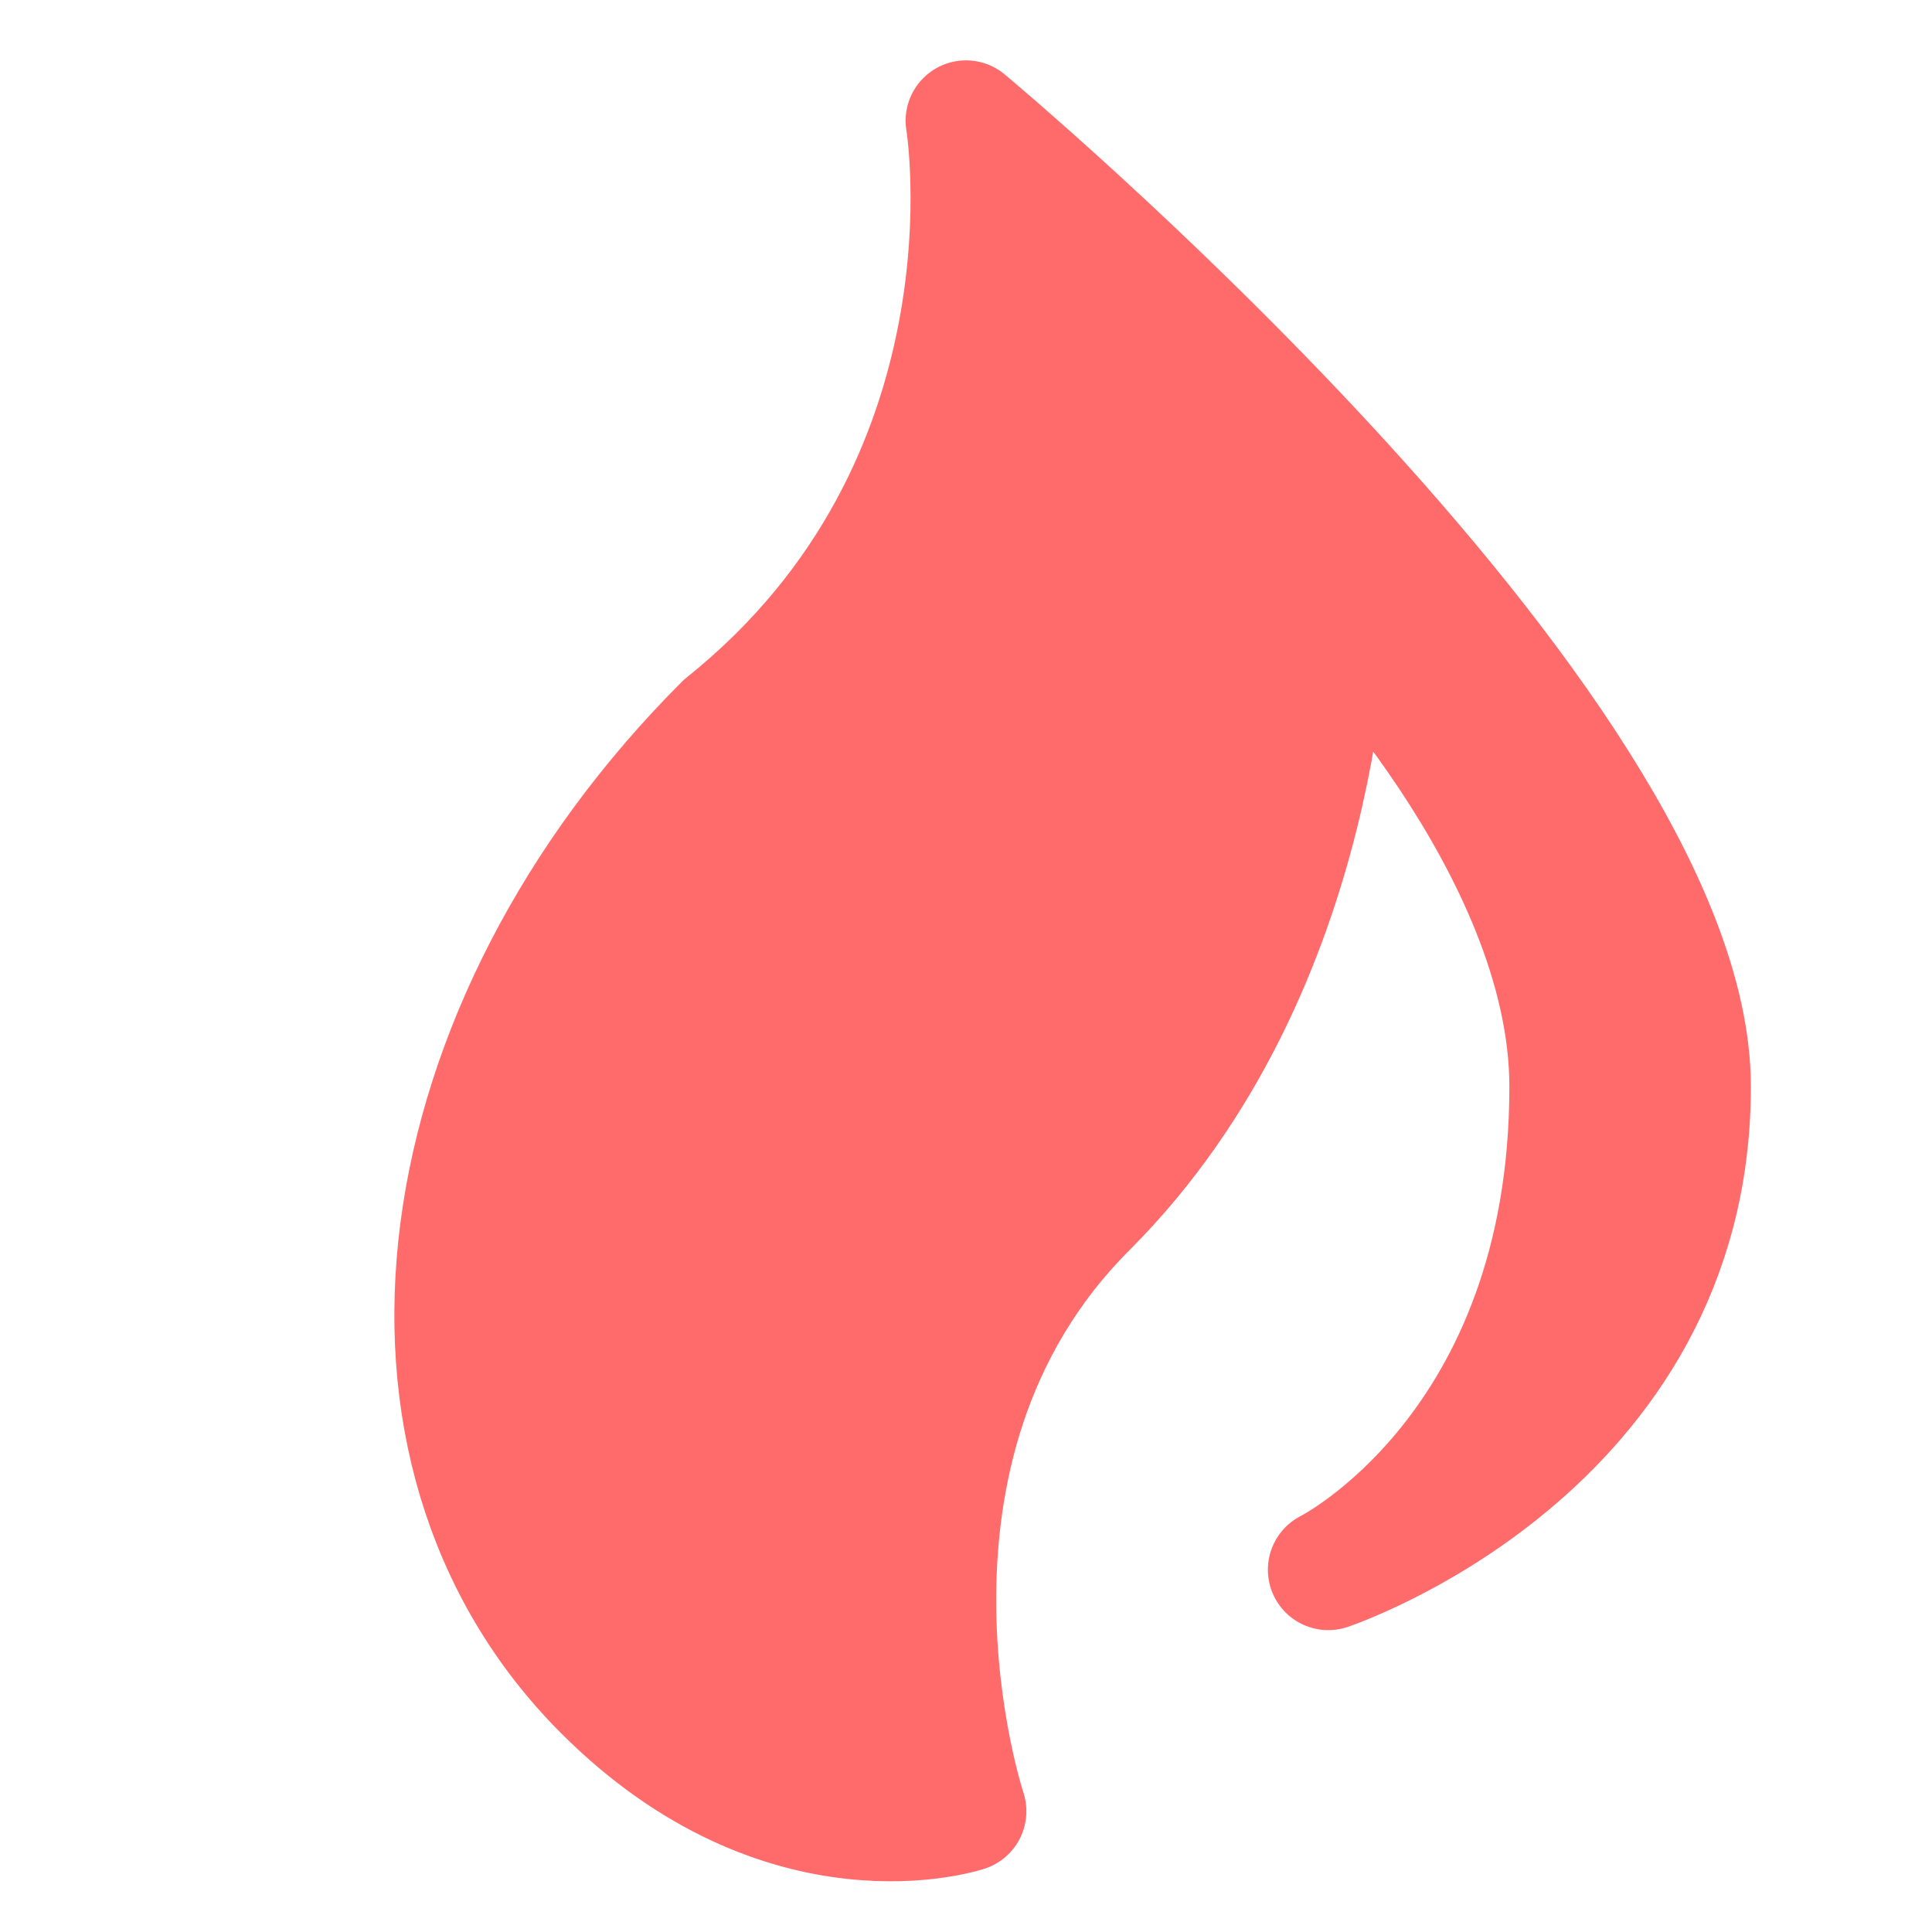 <?xml version="1.0" encoding="UTF-8"?>
<svg width="16" height="16" viewBox="0 0 16 16" xmlns="http://www.w3.org/2000/svg">
  <path d="M8 1c0 0 0.5 3-2 5C3.5 8.5 3 12 5 14c1.5 1.5 3 1 3 1s-1-3 1-5c2-2 2-5 2-5s2 2 2 4c0 3-2 4-2 4s3-1 3-4C14 6 8 1 8 1z"
        fill="#ff6b6b" stroke="#ff6b6b" stroke-width="1" stroke-linejoin="round"/>
</svg>